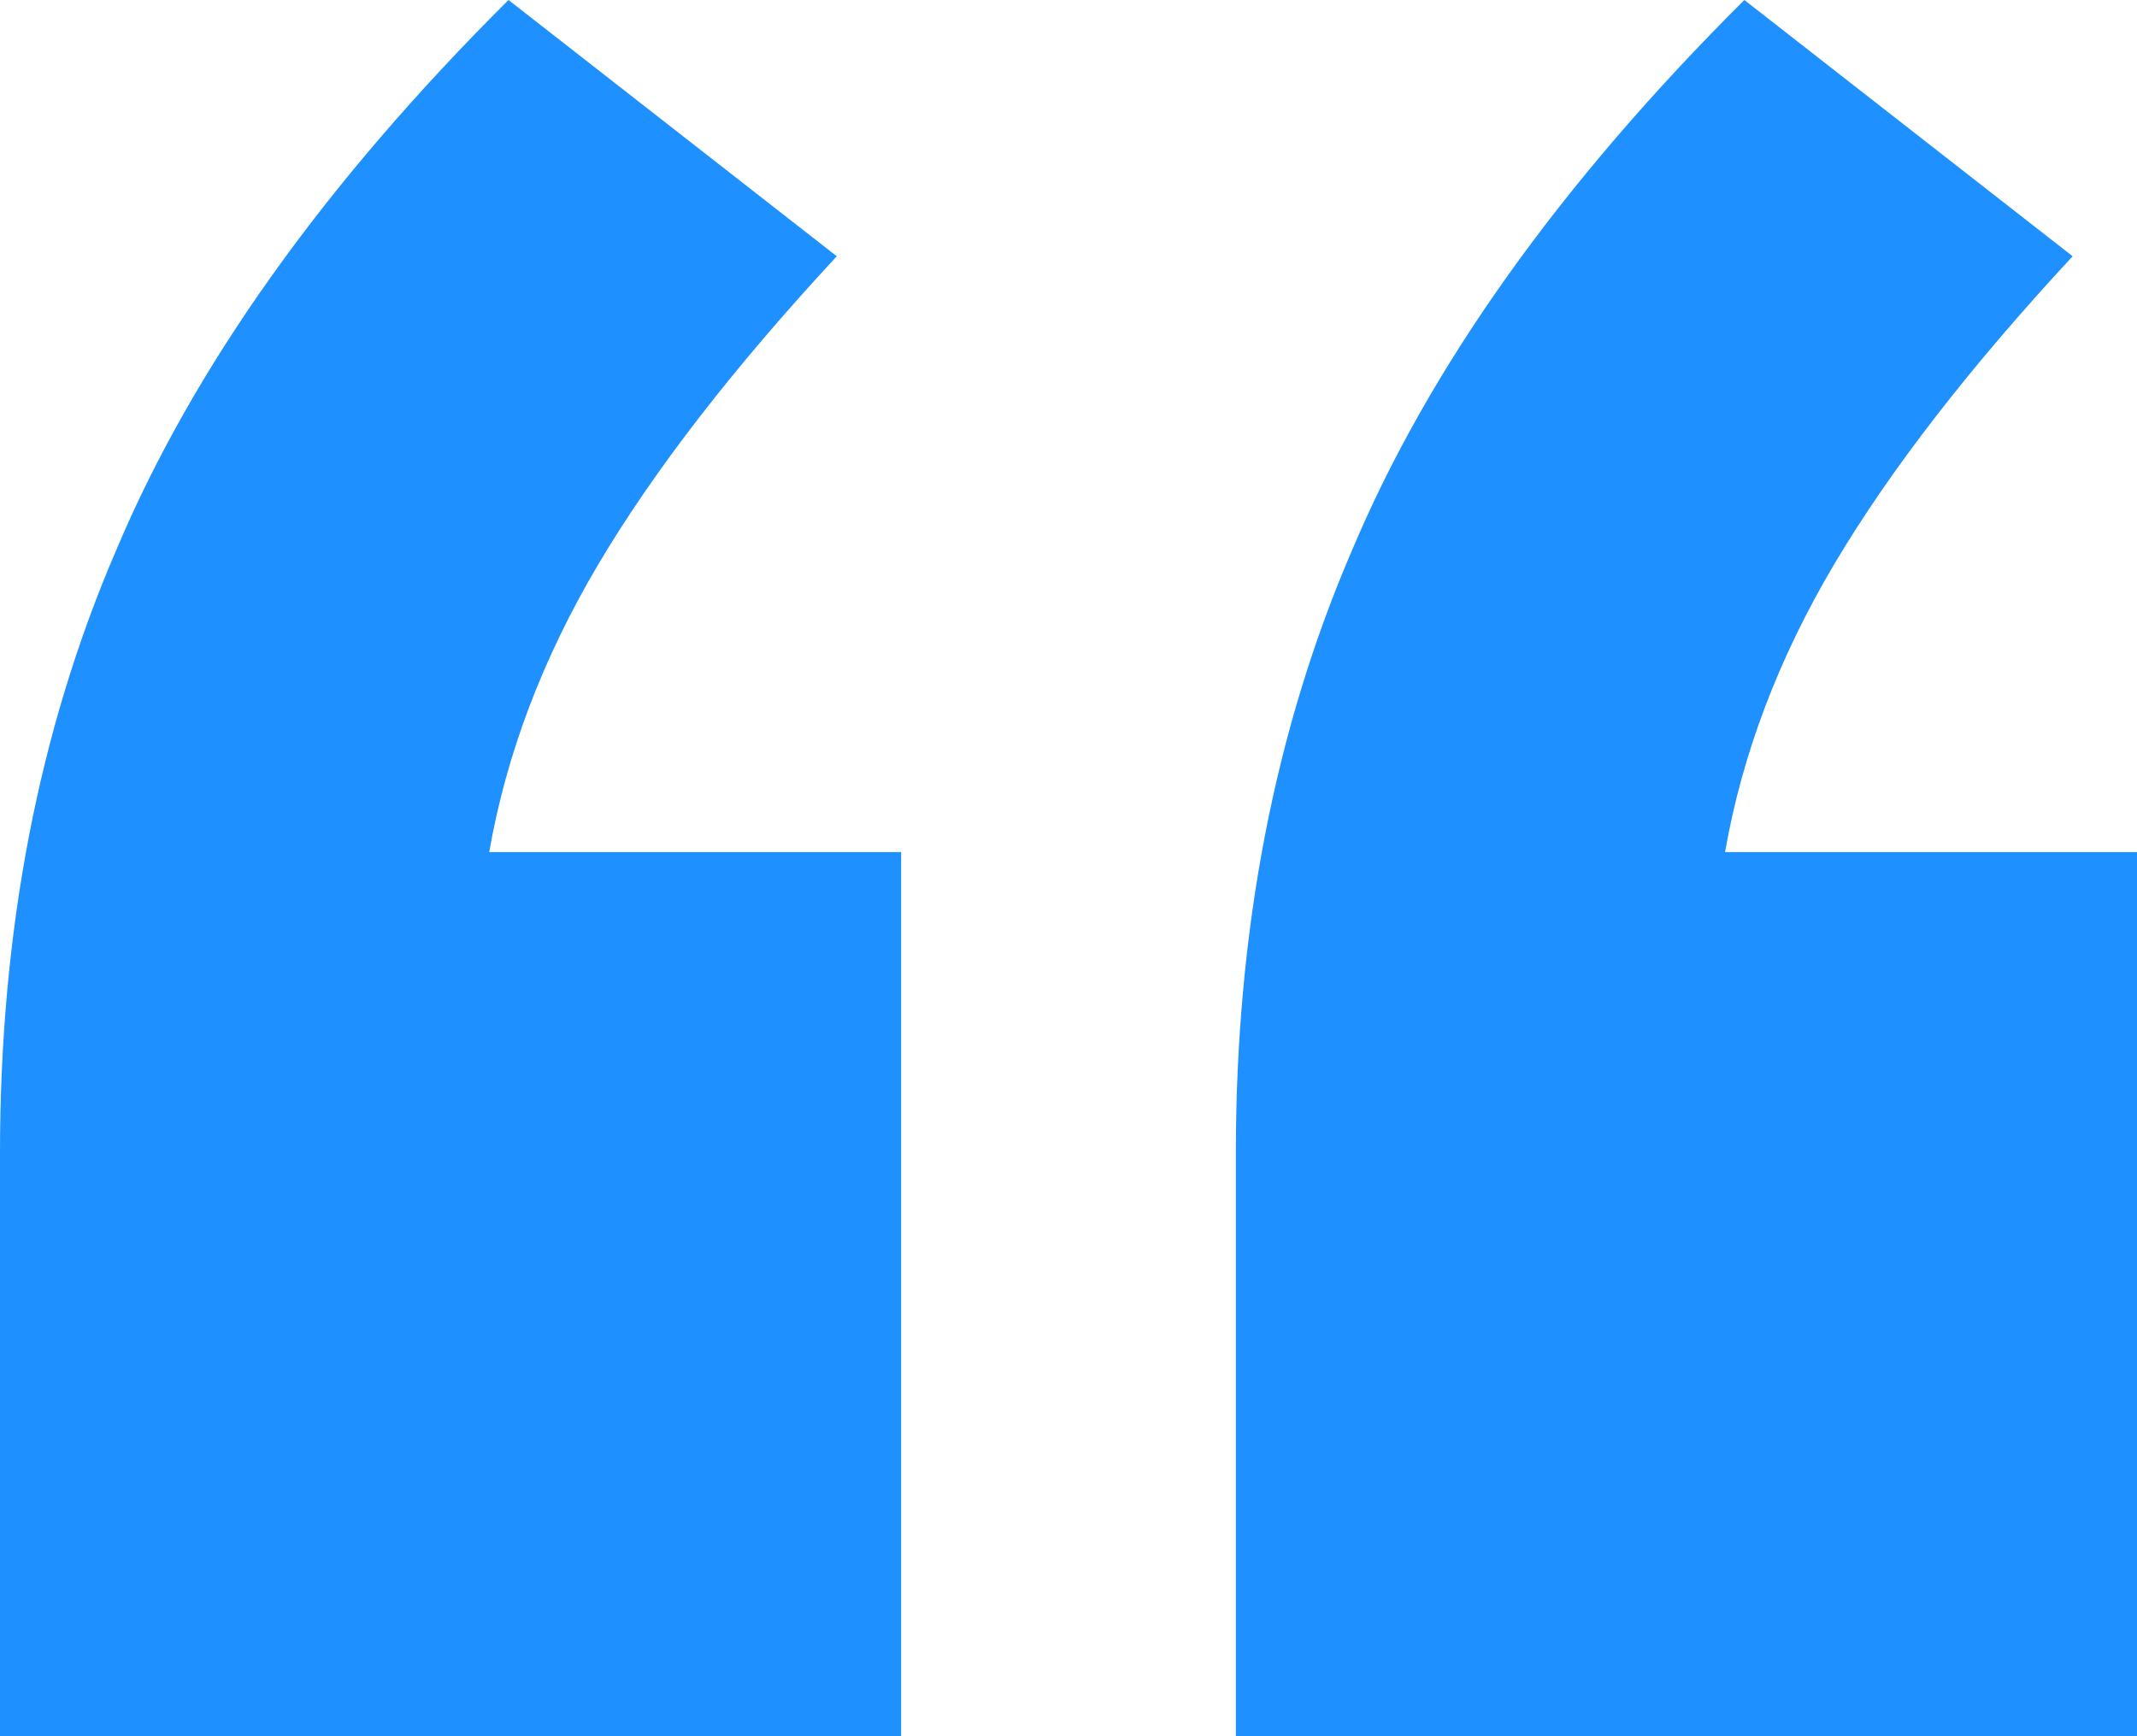 <svg width="160" height="130" viewBox="0 0 160 130" fill="none" xmlns="http://www.w3.org/2000/svg">
<path d="M67.47 63.801V130H0V86.347C0 69.717 2.892 54.686 8.675 41.255C14.458 27.503 24.257 13.752 38.072 0L62.651 19.188C54.94 27.503 48.996 35.178 44.819 42.214C40.643 49.25 37.912 56.445 36.627 63.801H67.47ZM160 63.801V130H92.53V86.347C92.53 69.717 95.422 54.686 101.205 41.255C106.988 27.503 116.787 13.752 130.602 0L155.181 19.188C147.47 27.503 141.526 35.178 137.349 42.214C133.173 49.25 130.442 56.445 129.157 63.801H160Z" fill="dodgerblue"/>
</svg>
